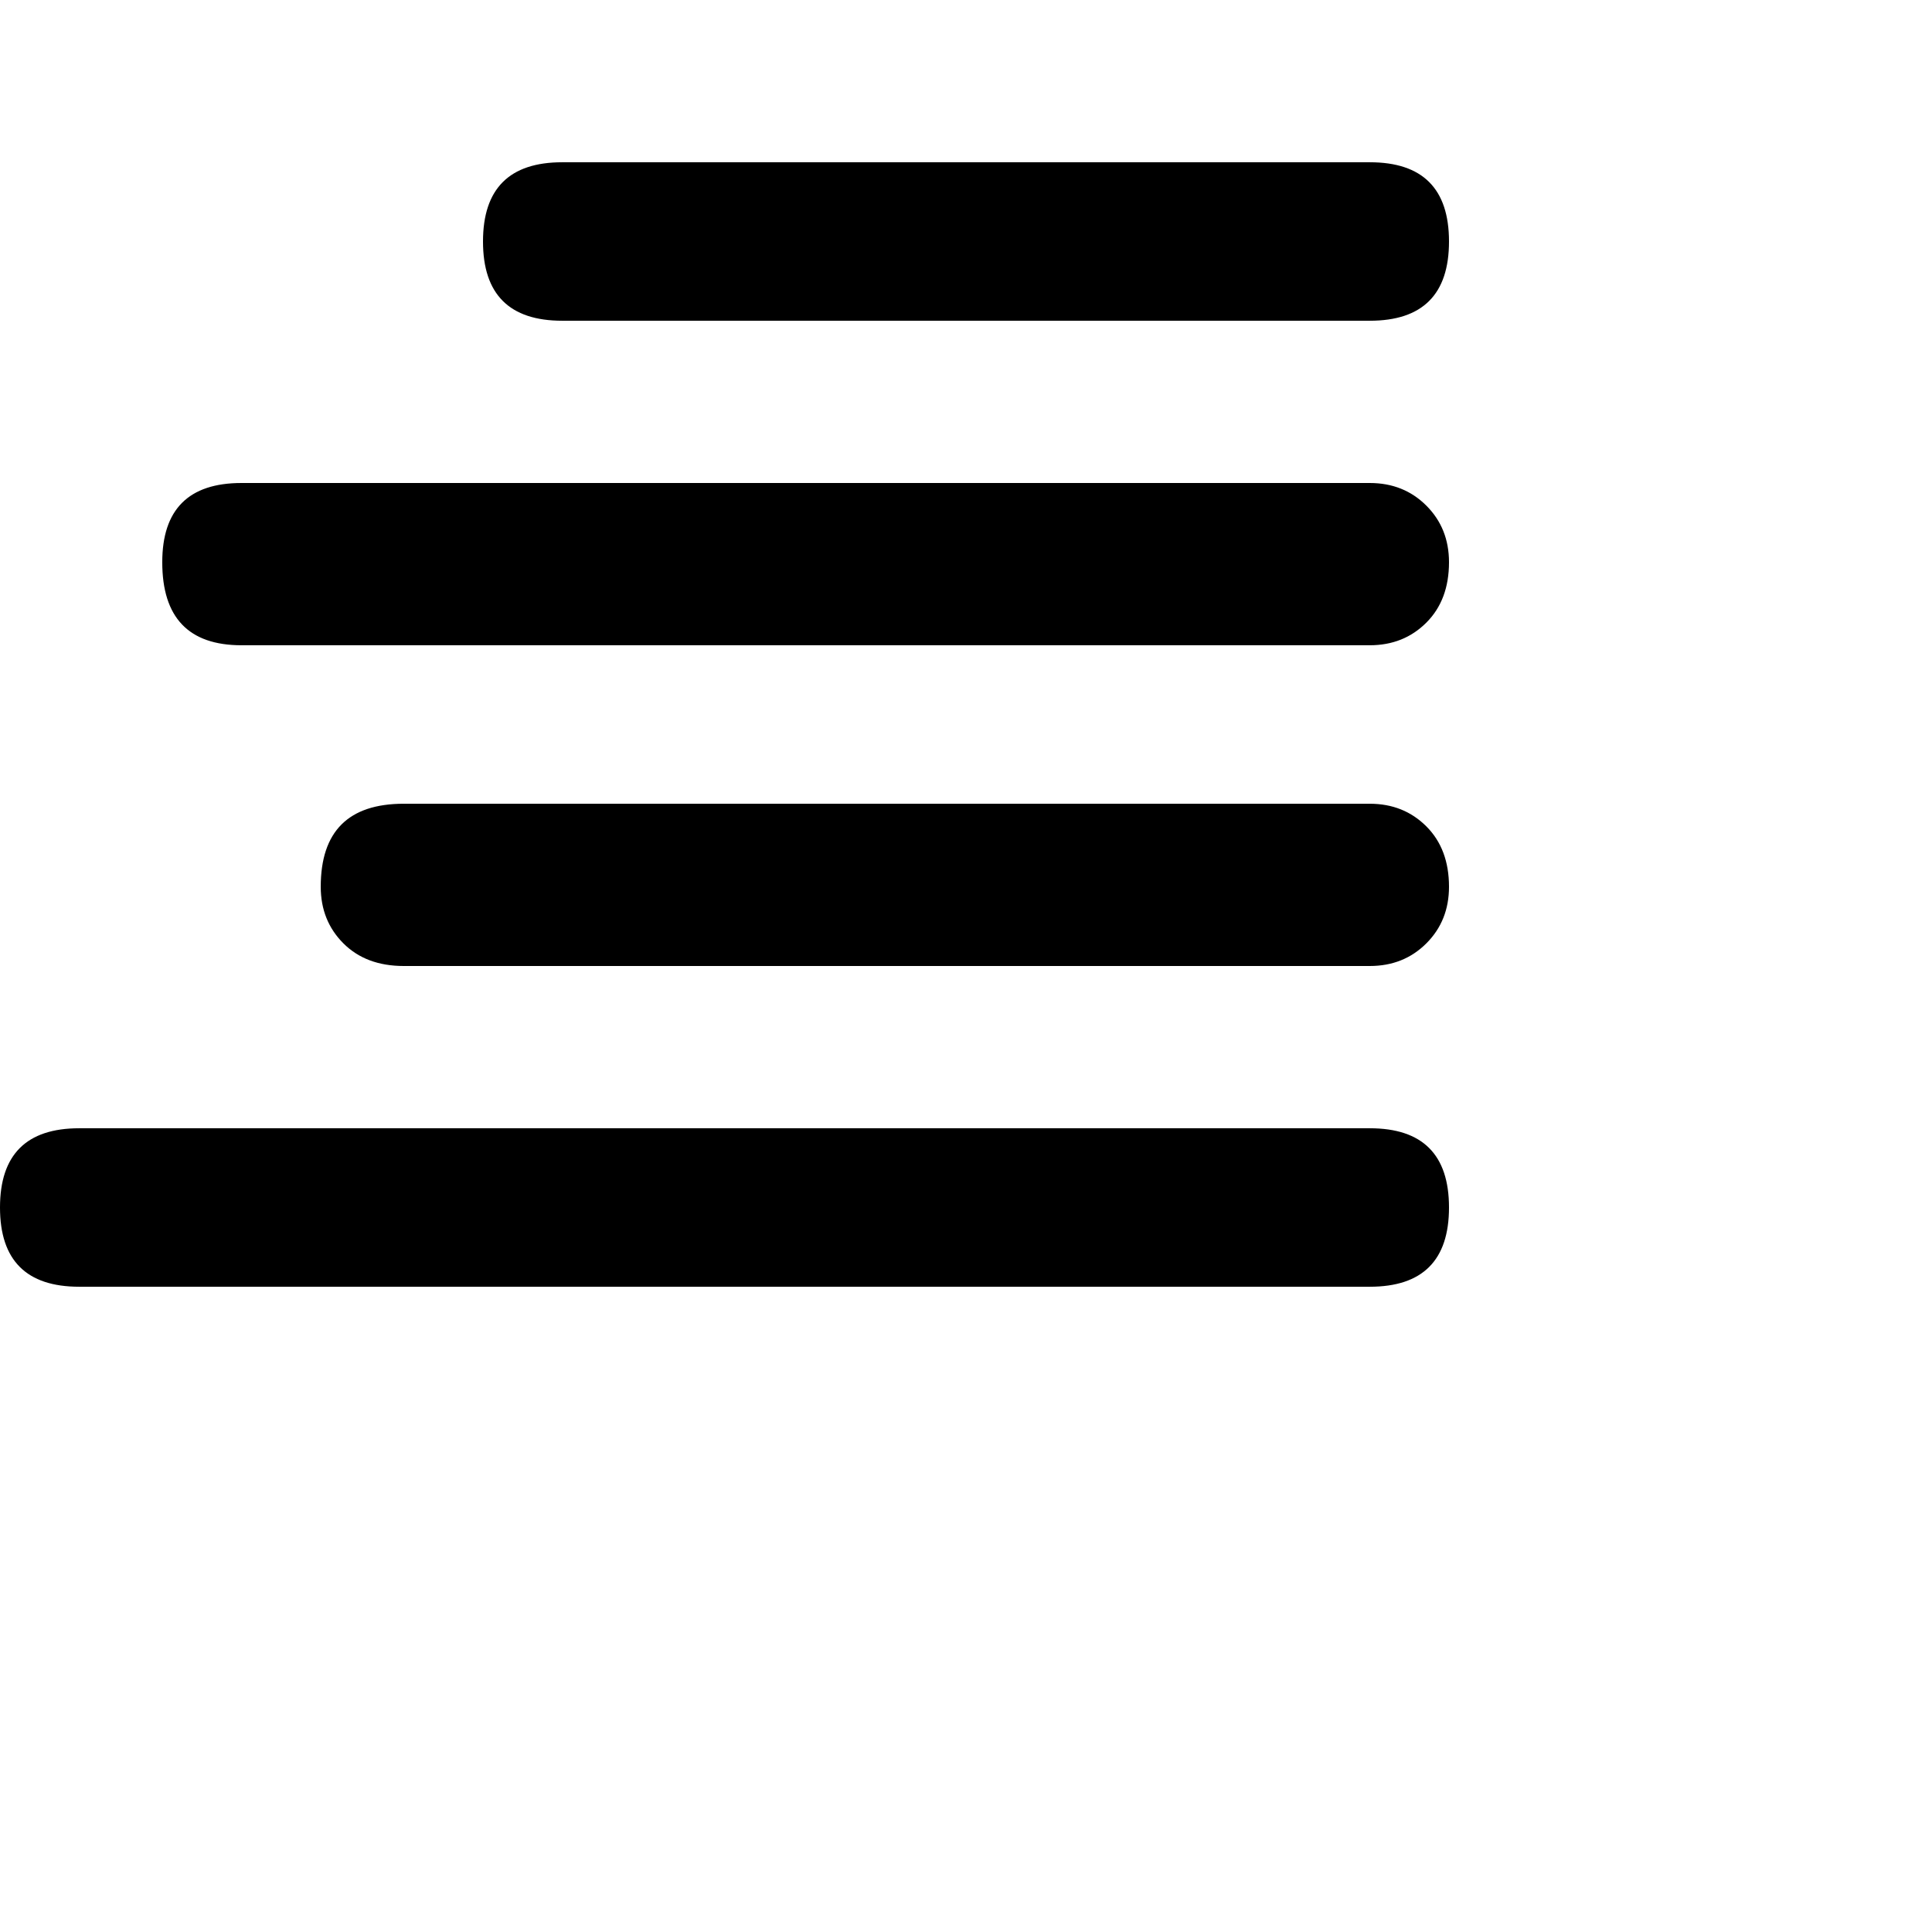 <svg xmlns="http://www.w3.org/2000/svg" version="1.1" viewBox="0 0 512 512" fill="currentColor"><path fill="currentColor" d="M363 85q21 0 21-21t-21-21H149q-21 0-21 21t21 21zM43 149q0 22 21 22h299q9 0 15-6t6-16q0-9-6-15t-15-6H64q-21 0-21 21m320 64H107q-22 0-22 22q0 9 6 15t16 6h256q9 0 15-6t6-15q0-10-6-16t-15-6M0 320q0 21 21 21h342q21 0 21-21t-21-21H21q-21 0-21 21"/></svg>